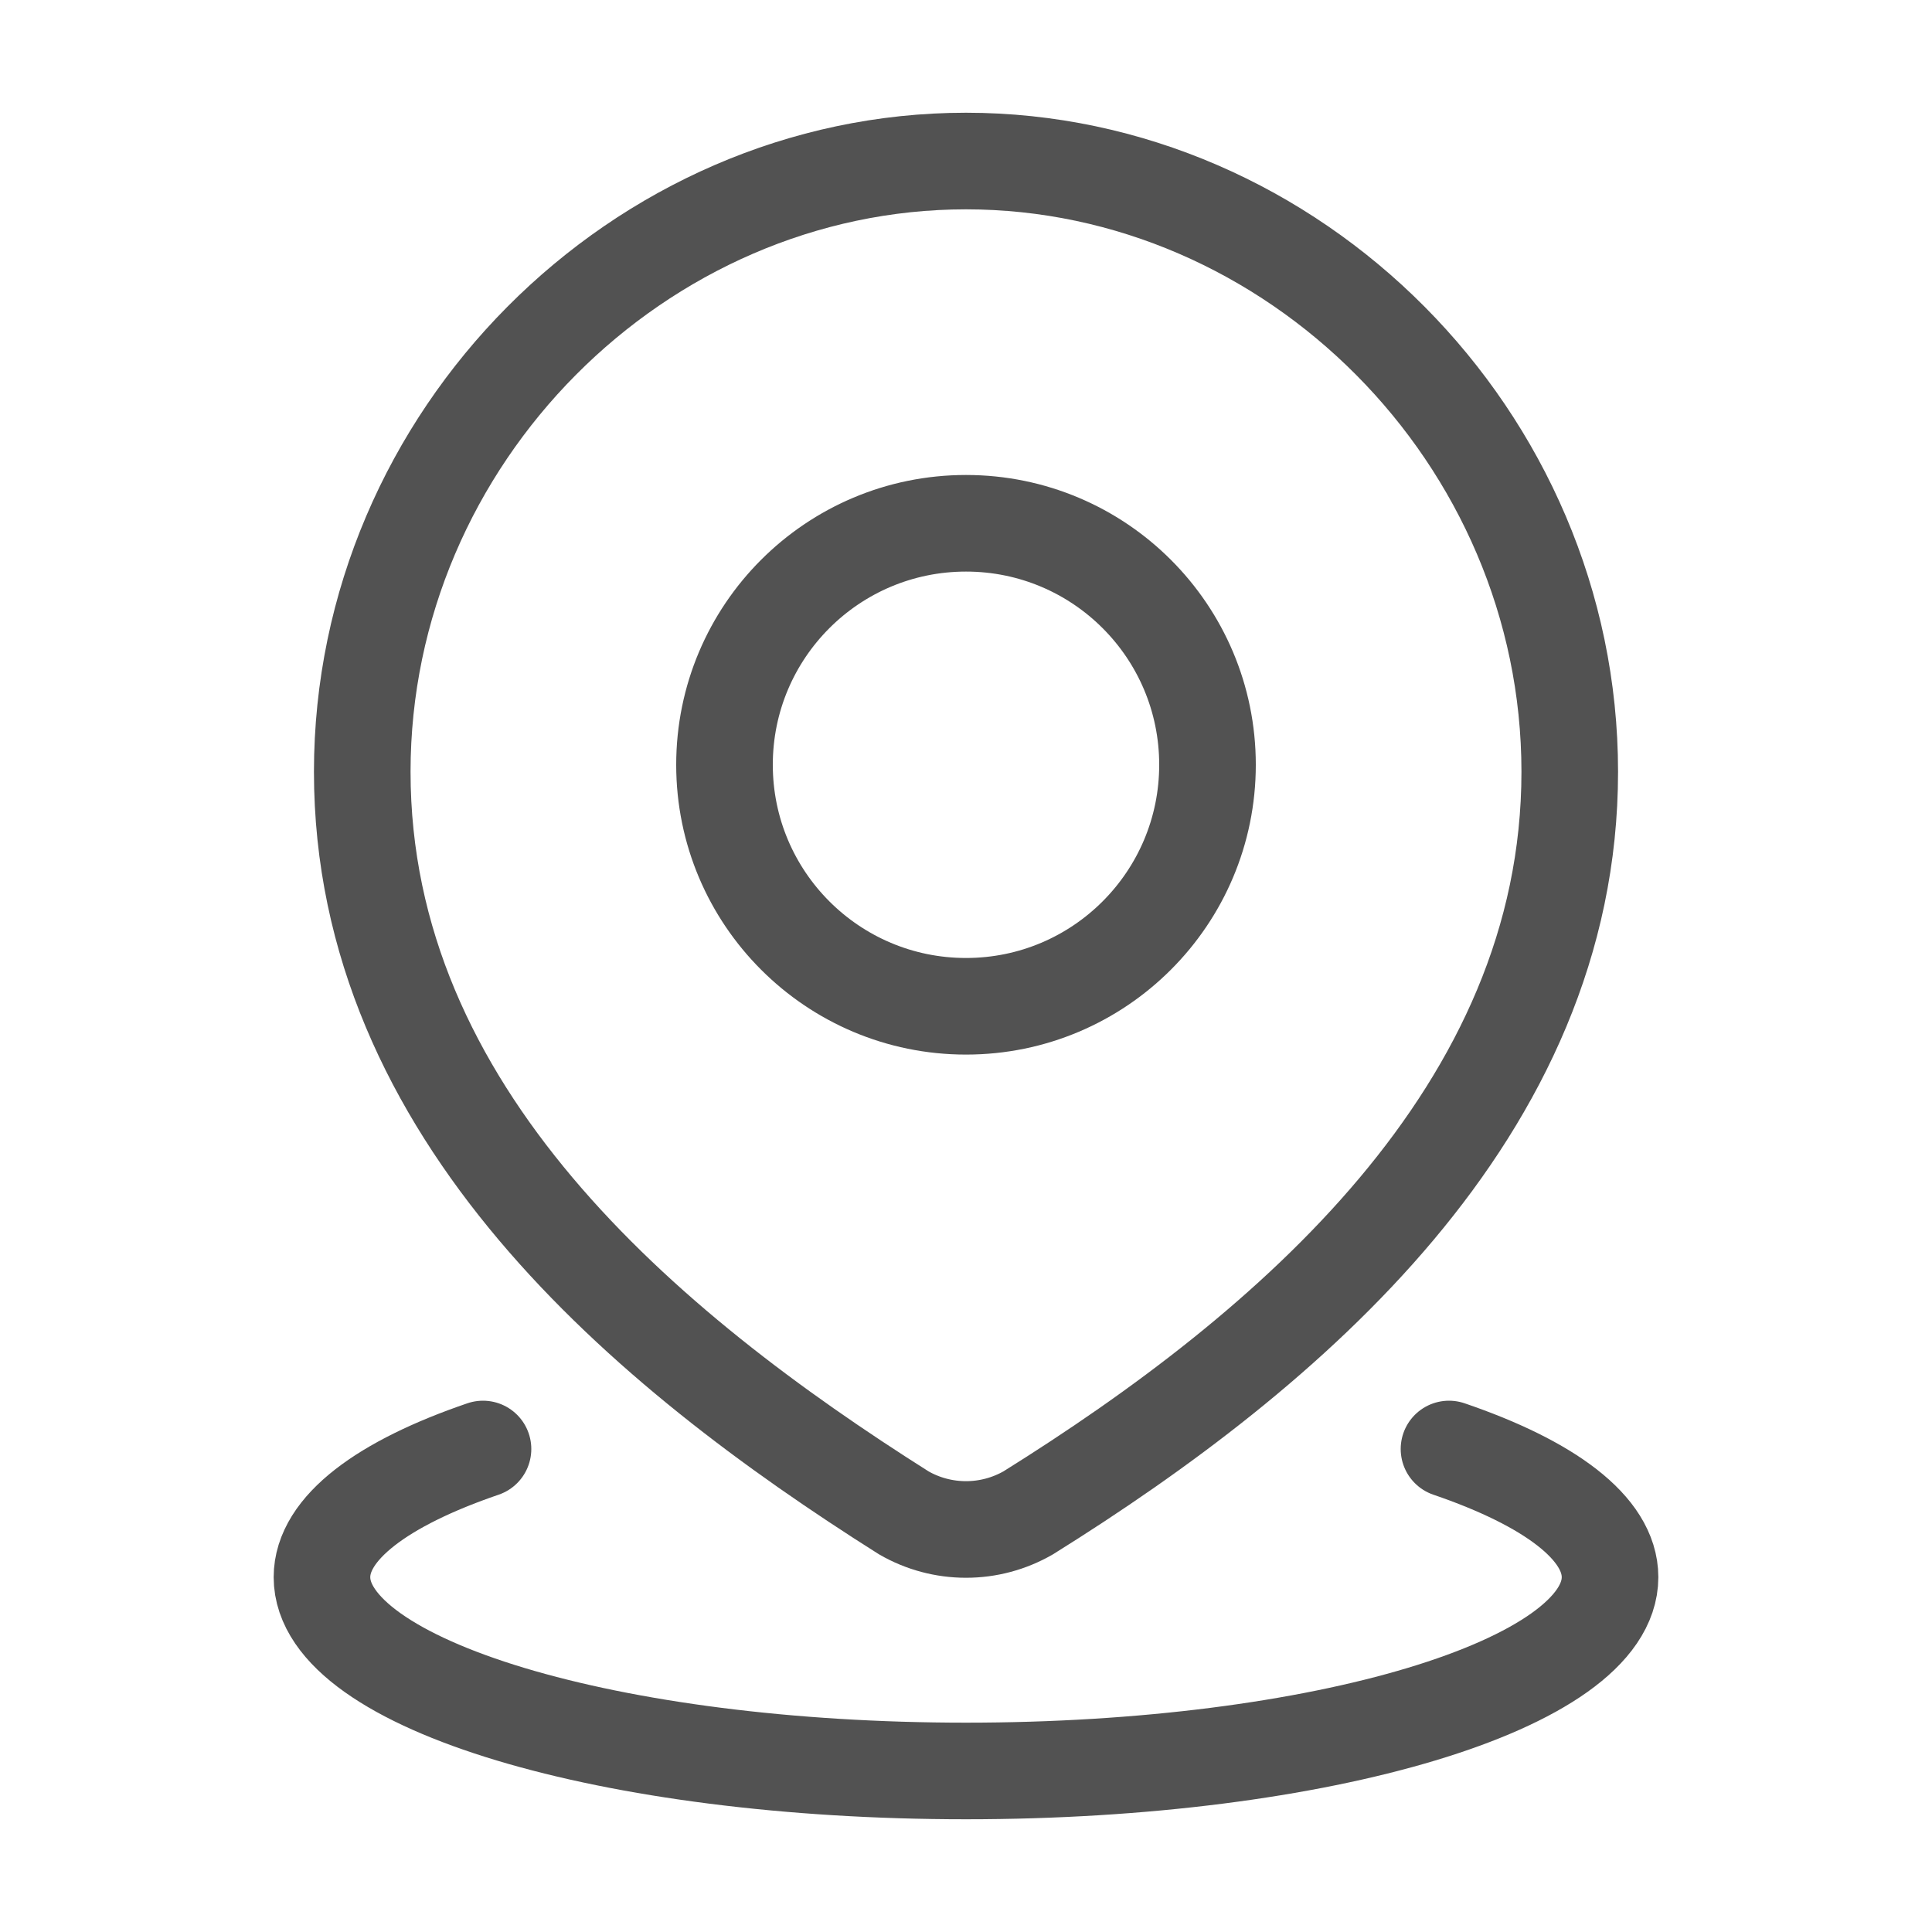 <svg width="20" height="20" viewBox="0 0 20 20" fill="none" xmlns="http://www.w3.org/2000/svg">
<path d="M15 15C16.037 15.354 16.667 15.818 16.667 16.327C16.667 17.435 13.682 18.333 10 18.333C6.318 18.333 3.333 17.435 3.333 16.327C3.333 15.818 3.963 15.354 5 15M12.5 7.917C12.5 9.297 11.381 10.417 10 10.417C8.619 10.417 7.5 9.297 7.5 7.917C7.5 6.536 8.619 5.417 10 5.417C11.381 5.417 12.5 6.536 12.5 7.917ZM10 1.667C6.618 1.667 3.75 4.523 3.75 7.989C3.75 11.522 6.669 13.964 9.356 15.661C9.552 15.774 9.774 15.833 10 15.833C10.226 15.833 10.447 15.774 10.644 15.661C13.336 13.981 16.25 11.51 16.25 7.989C16.25 4.523 13.382 1.667 10 1.667Z" stroke="#525252" stroke-linecap="round"/>
</svg>
